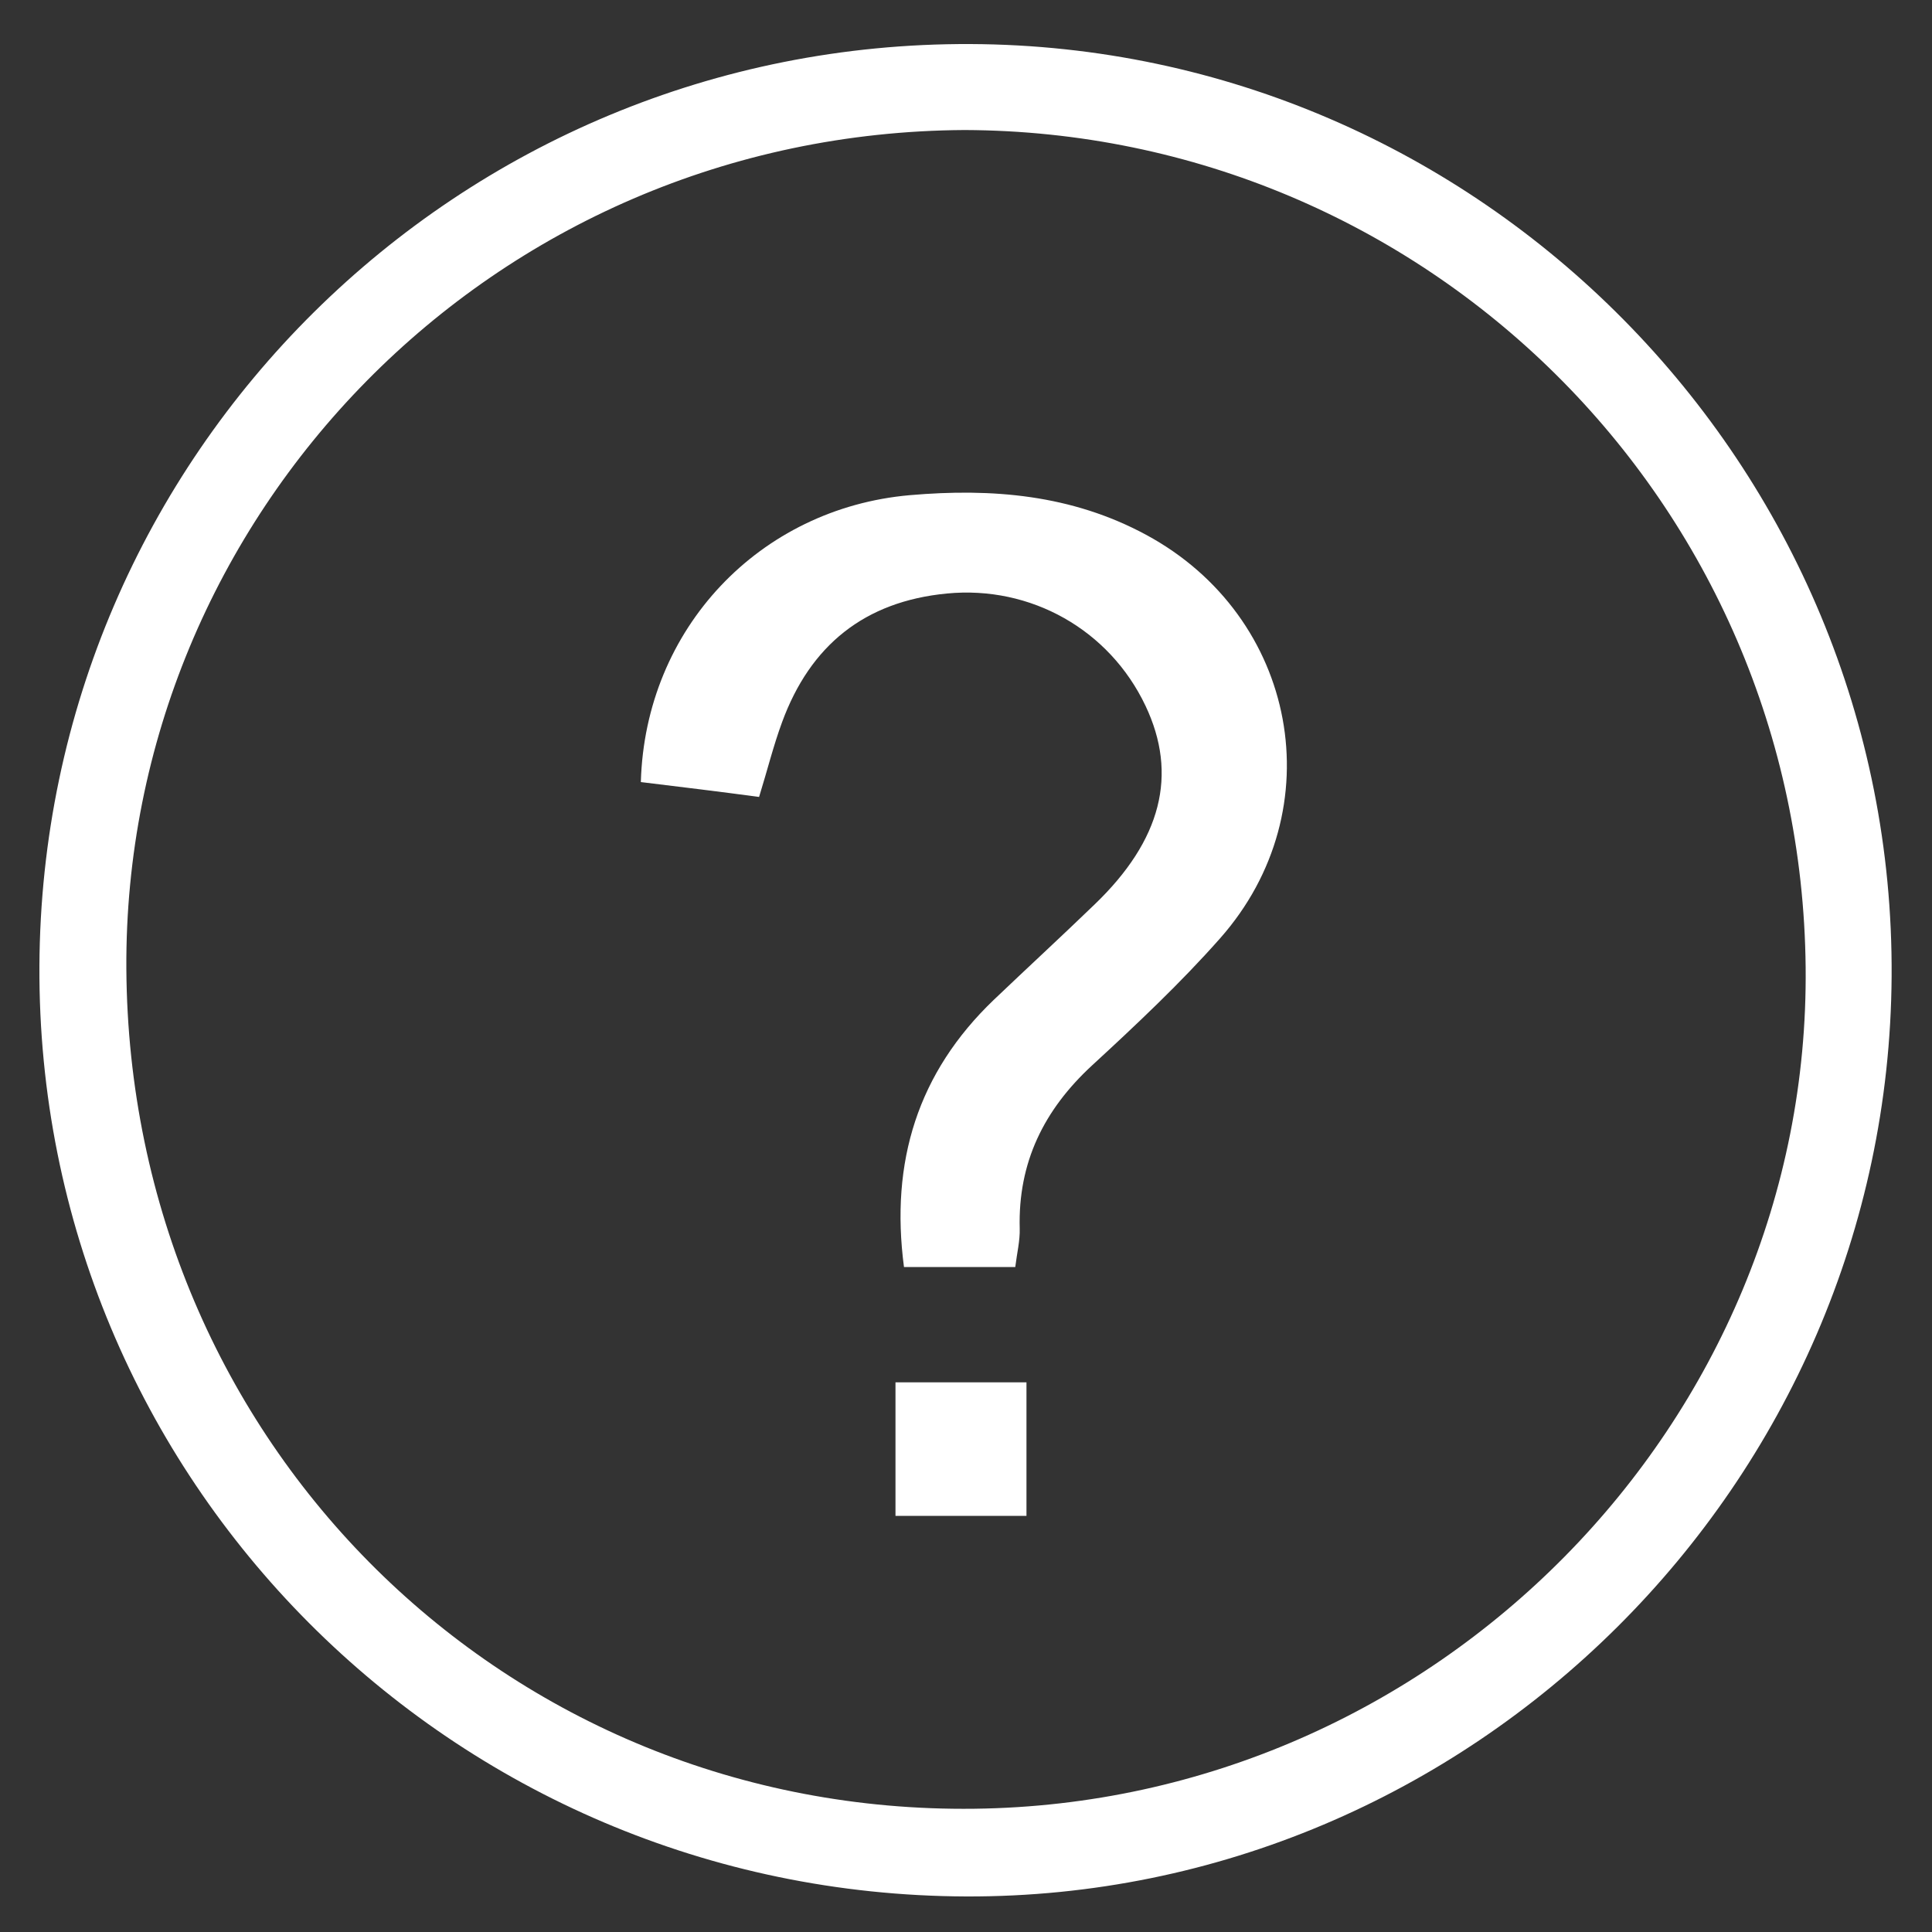 <?xml version="1.0" encoding="utf-8"?>
<!-- Generator: Adobe Illustrator 25.2.0, SVG Export Plug-In . SVG Version: 6.00 Build 0)  -->
<svg version="1.1" id="Layer_1" xmlns="http://www.w3.org/2000/svg" xmlns:xlink="http://www.w3.org/1999/xlink" x="0px" y="0px"
	 viewBox="0 0 100 100" style="enable-background:new 0 0 100 100;" xml:space="preserve">
<rect x="0" y="0" width="100" height="100" fill="#333333" stroke="none"/>
<style type="text/css">
	.st0{fill:#FFFFFF;}
</style>
<path class="st0" d="M50.23,2.28c26.39,0.11,47.85,21.83,47.68,48.26c-0.17,26.24-21.75,47.7-47.89,47.62
	C23.37,98.07,1.91,76.54,2.04,50C2.17,23.51,23.72,2.17,50.23,2.28z M49.93,6.73C25.4,6.87,6.4,26.74,6.54,50.14
	c0.15,24.59,19.68,43.78,43.9,43.48c23.87-0.29,43.26-20.01,43.02-43.55C93.22,25.93,73.73,6.82,49.93,6.73z"/>
<path class="st0" d="M33.17,40.48c0.22-7.95,6.15-14.17,13.92-14.85c4.26-0.37,8.38-0.03,12.23,2.05
	c7.84,4.23,9.73,14.22,3.83,20.89c-2.06,2.33-4.34,4.47-6.63,6.58c-2.49,2.3-3.83,5.02-3.74,8.43c0.02,0.63-0.14,1.27-0.23,2
	c-1.97,0-3.82,0-5.76,0c-0.72-5.44,0.71-10.06,4.65-13.83c1.73-1.65,3.49-3.27,5.21-4.93c3.47-3.33,4.33-6.73,2.64-10.29
	c-1.87-3.94-5.94-6.23-10.28-5.81c-4.26,0.41-7.07,2.68-8.53,6.66c-0.45,1.22-0.76,2.48-1.19,3.87
	C37.29,40.98,35.31,40.74,33.17,40.48z"/>
<path class="st0" d="M46.35,78.46c0-2.32,0-4.54,0-6.91c2.21,0,4.41,0,6.78,0c0,2.25,0,4.52,0,6.91
	C50.88,78.46,48.68,78.46,46.35,78.46z"/>
</svg>
